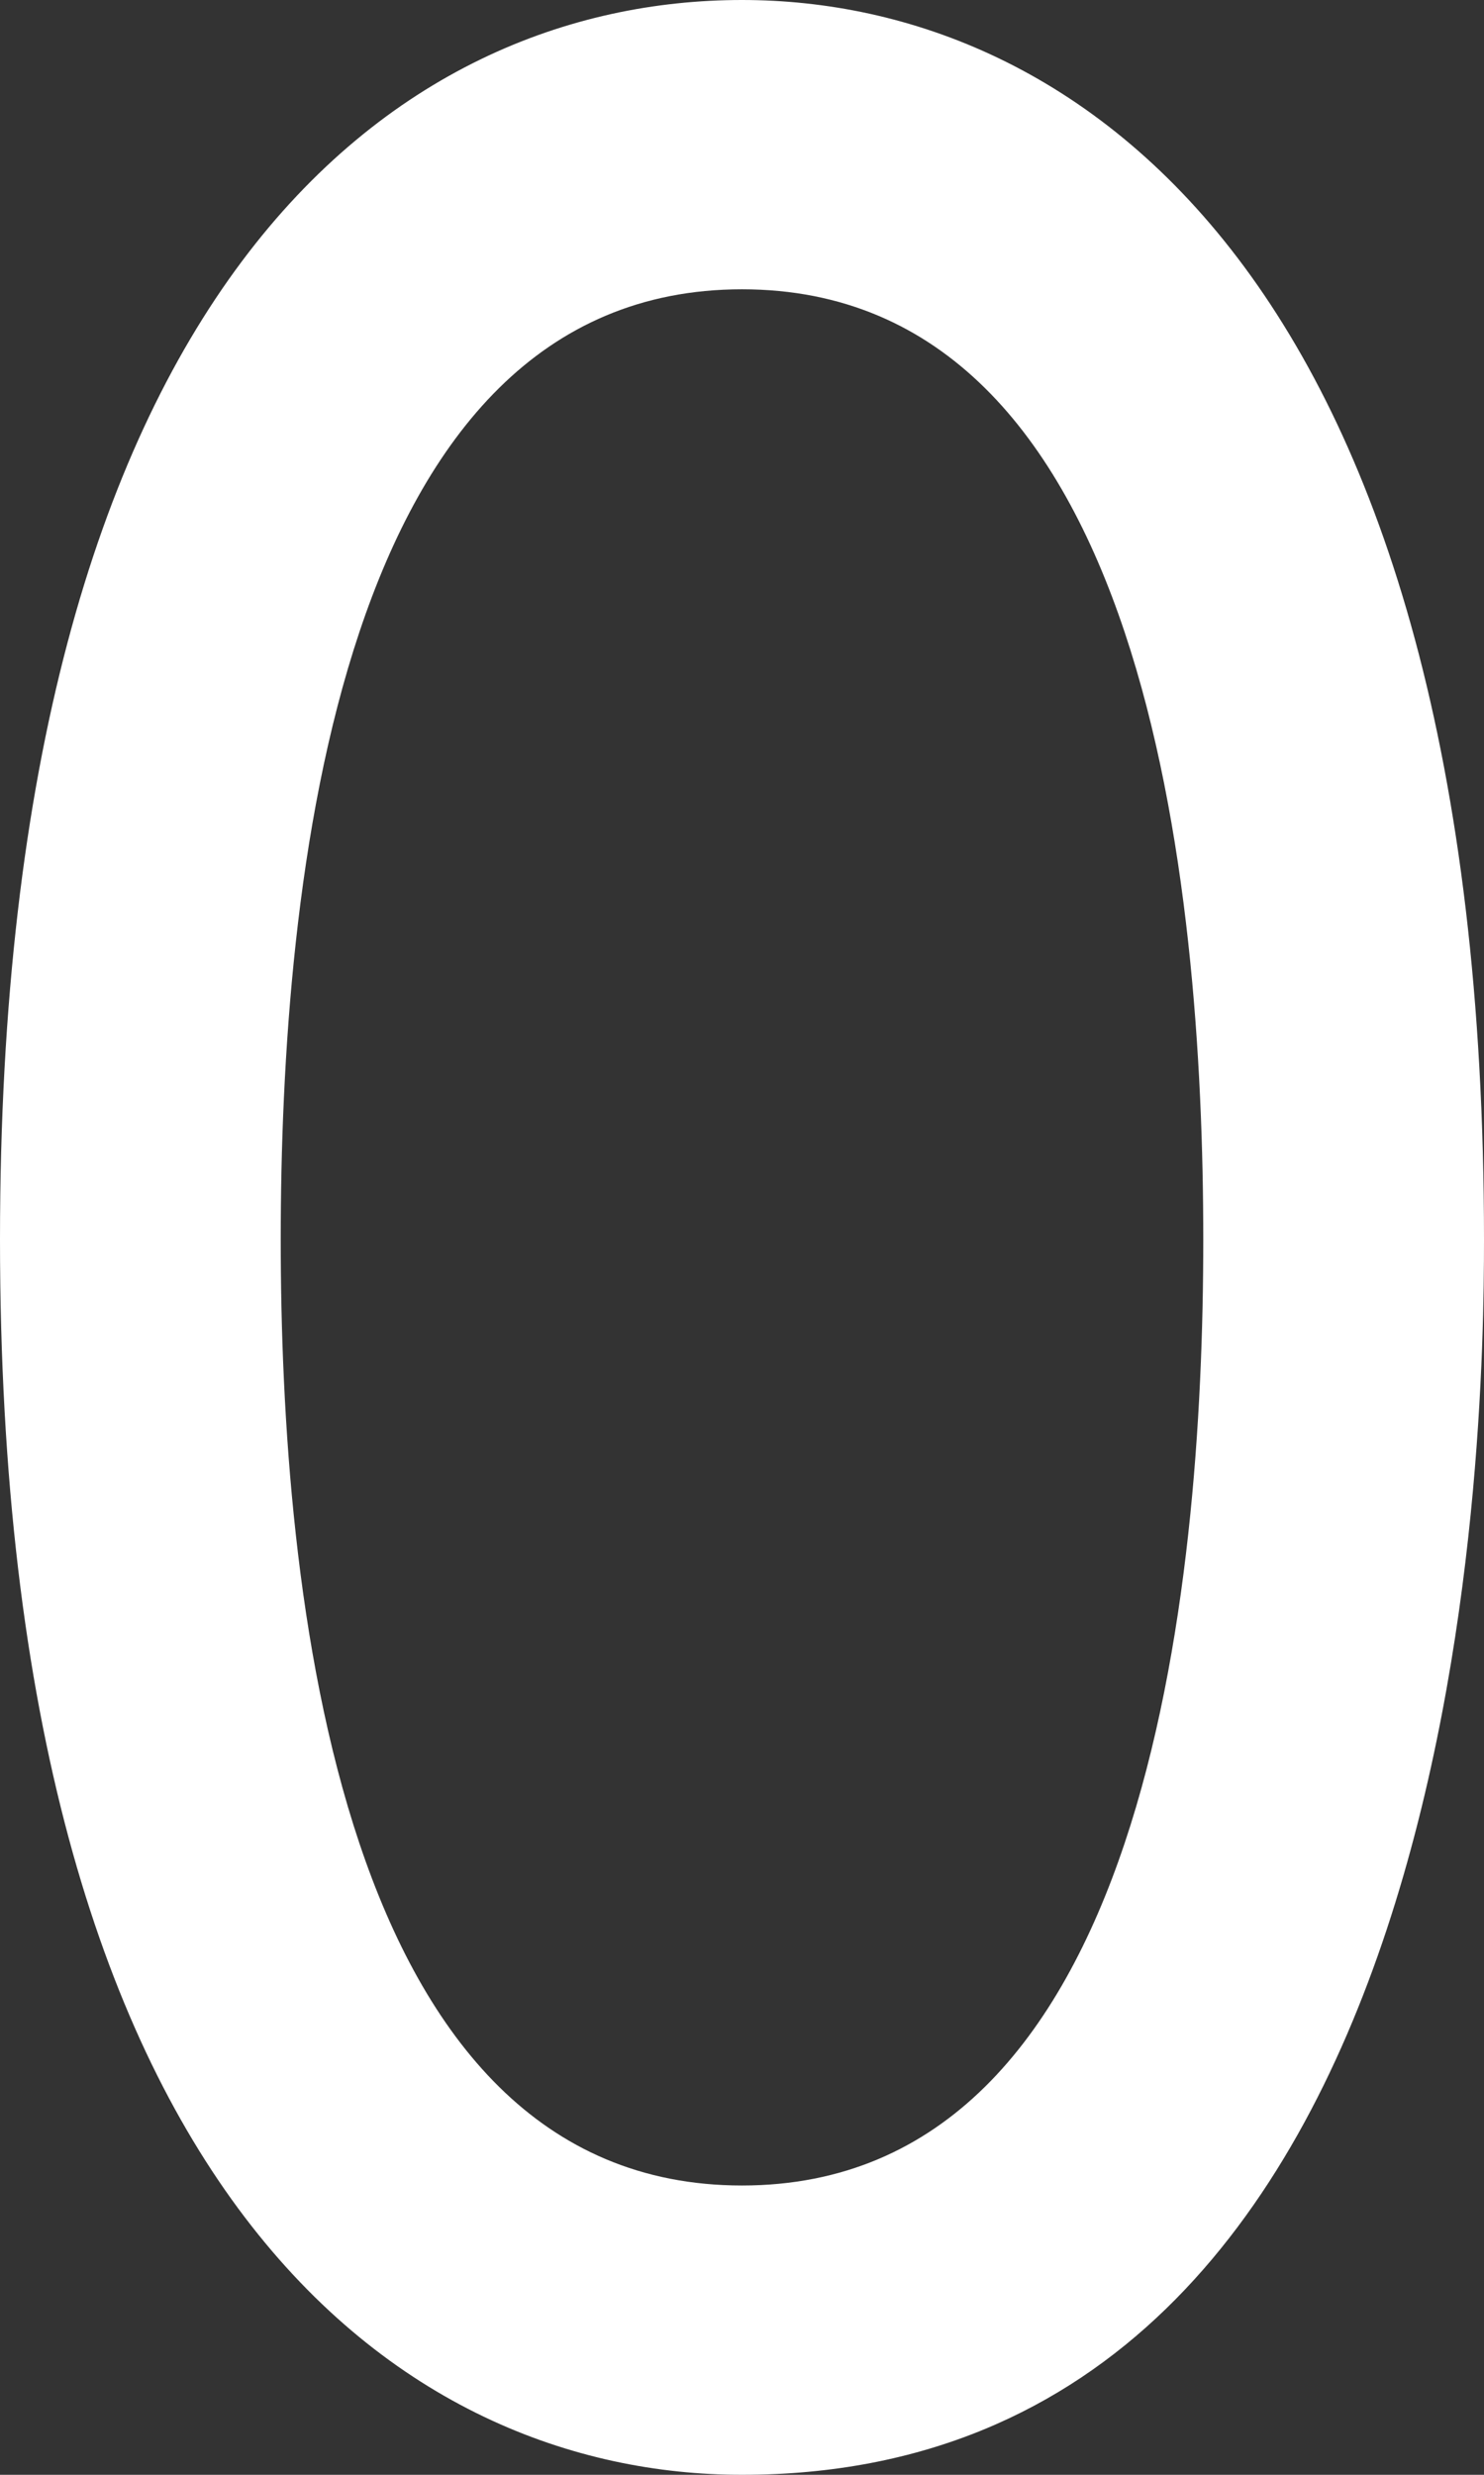 <svg width="6" height="10" viewBox="0 0 6 10" fill="none" xmlns="http://www.w3.org/2000/svg">
<rect x="0" y="0" width="6" height="10" fill="#333333" stroke="none"/>
<path d="M6 5.009C6 5.788 5.951 10 3 10C1.638 10 0 8.887 0 5.009C0 1.15 1.605 0 3 0C4.346 0 6 1.113 6 5.009ZM1.135 5.009C1.135 6.419 1.362 8.831 3 8.831C4.638 8.831 4.865 6.419 4.865 5.009C4.865 3.581 4.638 1.169 3 1.169C1.362 1.169 1.135 3.581 1.135 5.009Z" fill="white"/>
</svg>
